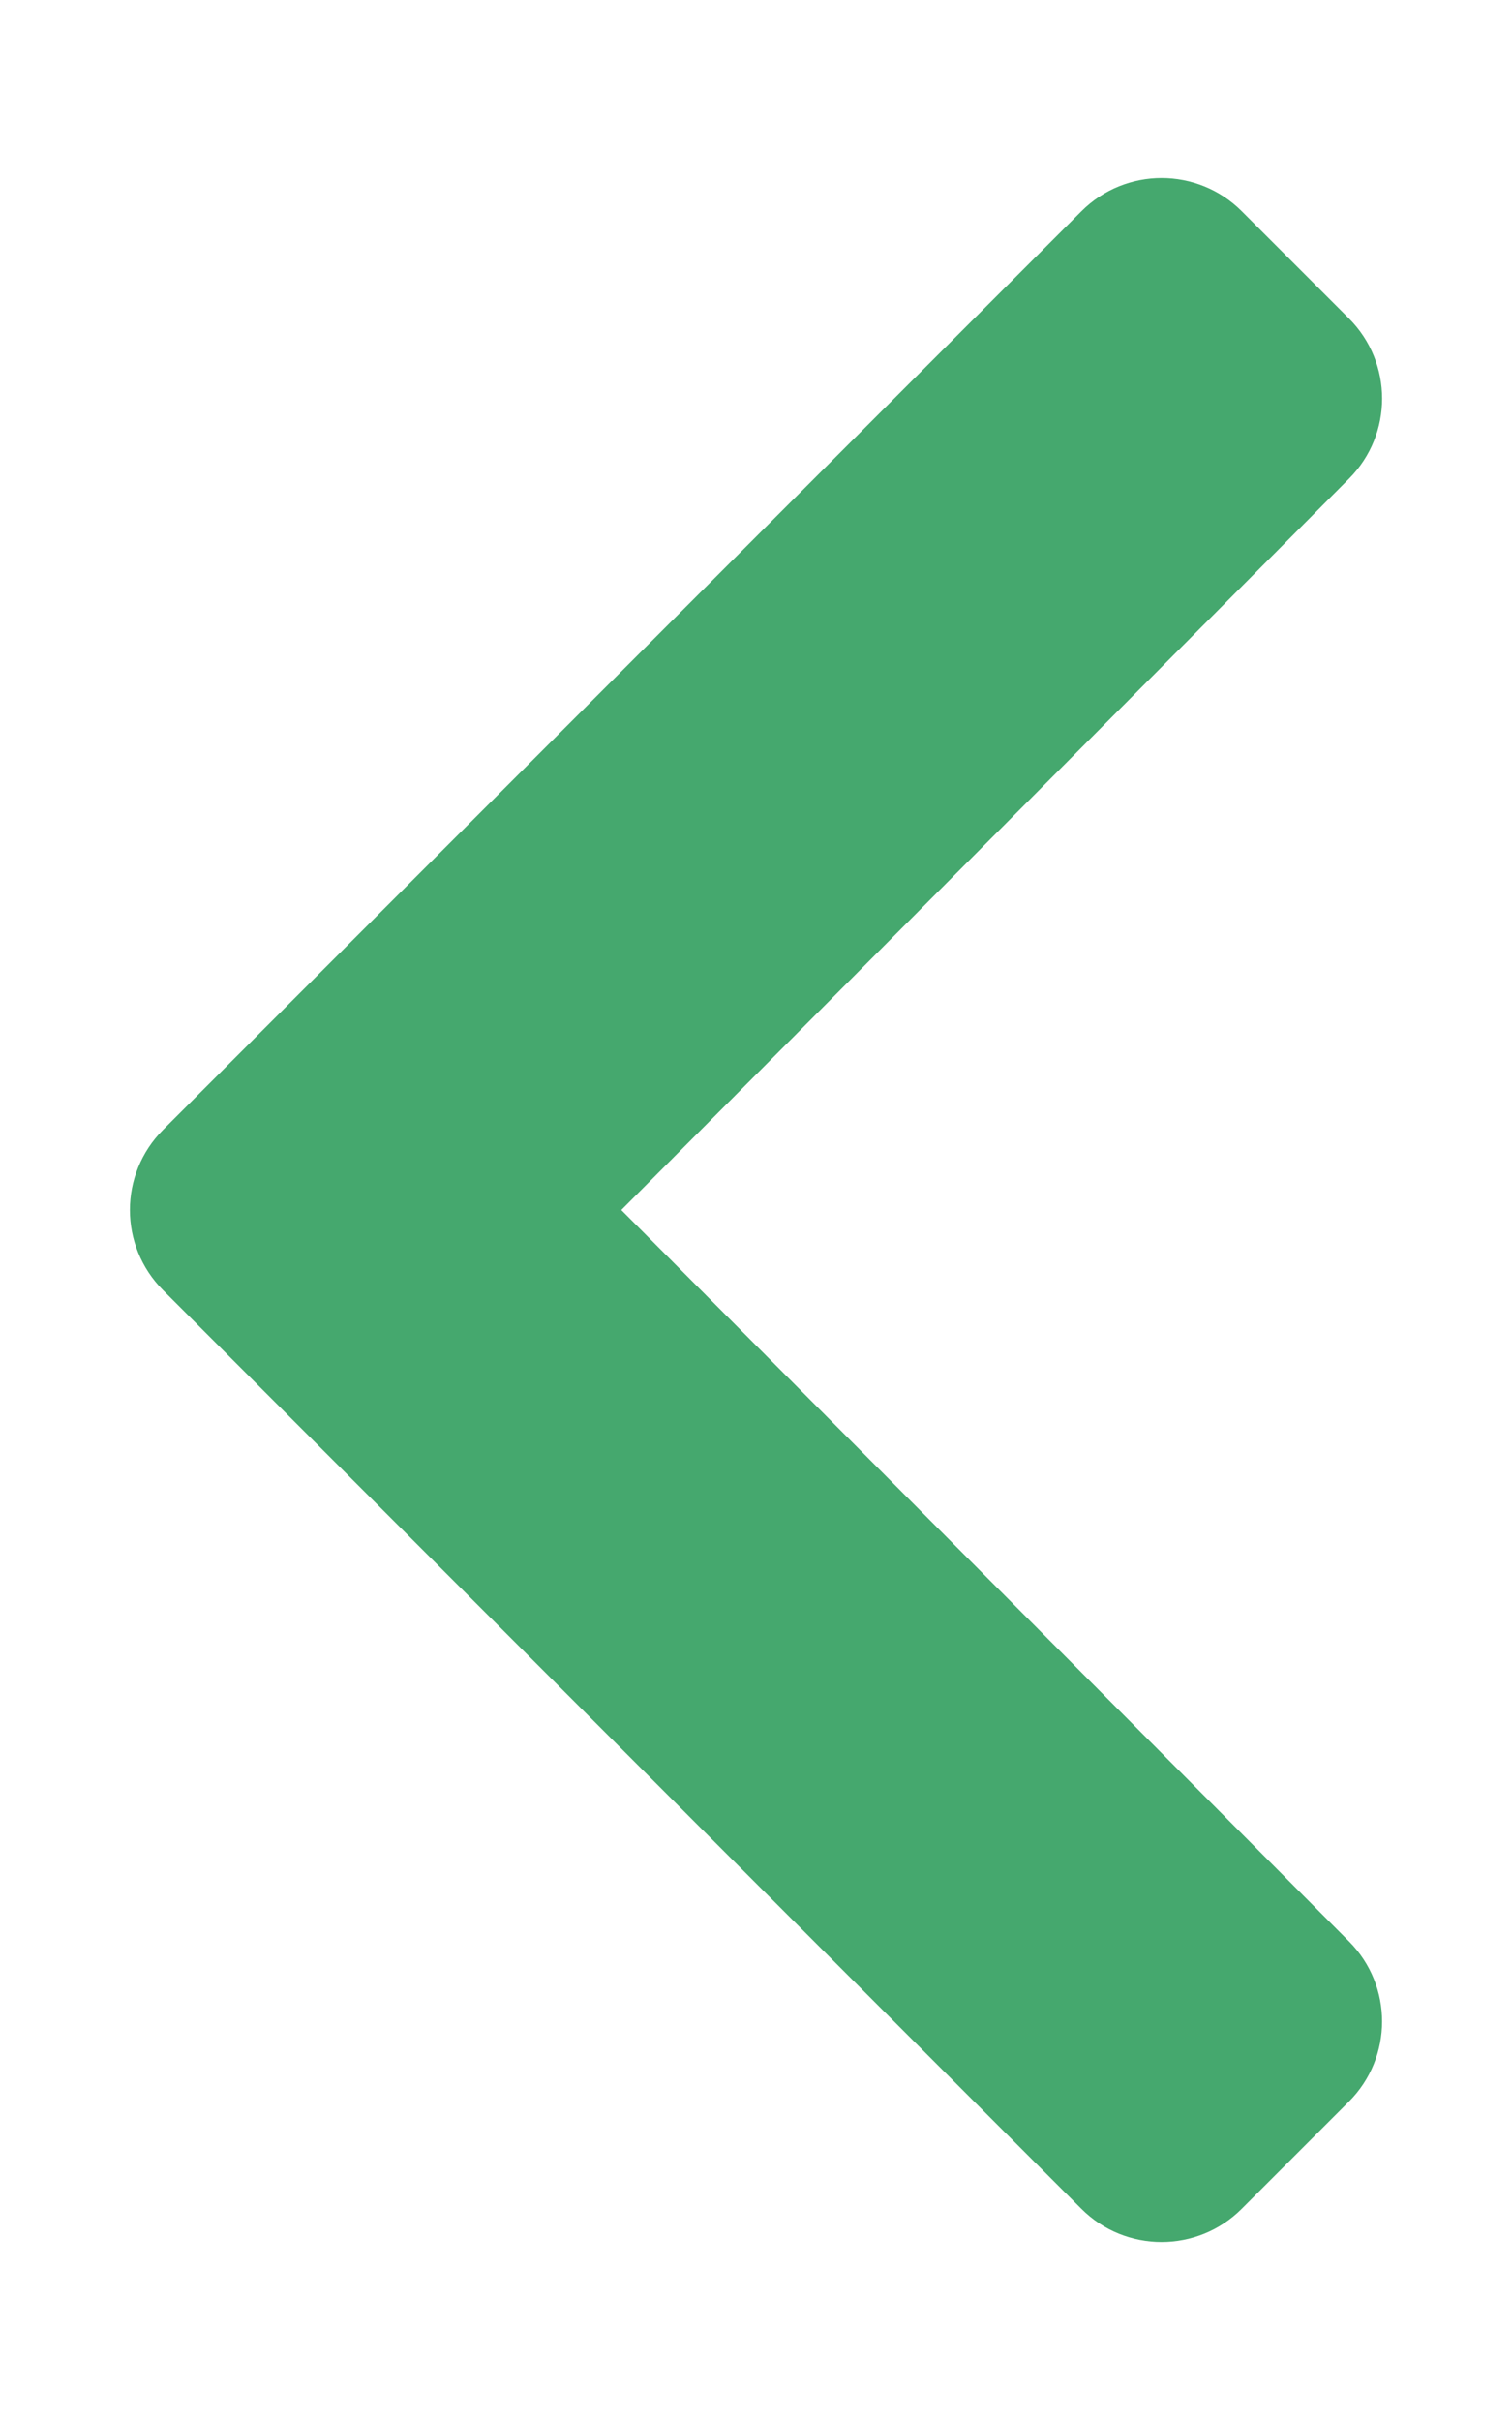 <?xml version="1.0" encoding="UTF-8" standalone="no"?><!DOCTYPE svg PUBLIC "-//W3C//DTD SVG 1.1//EN" "http://www.w3.org/Graphics/SVG/1.1/DTD/svg11.dtd"><svg width="100%" height="100%" viewBox="0 0 320 512" version="1.1" xmlns="http://www.w3.org/2000/svg" xmlns:xlink="http://www.w3.org/1999/xlink" xml:space="preserve" xmlns:serif="http://www.serif.com/" style="fill-rule:evenodd;clip-rule:evenodd;stroke-linejoin:round;stroke-miterlimit:2;"><path d="M34.52,239.03l194.35,-194.34c9.37,-9.37 24.57,-9.37 33.94,0l22.67,22.67c9.36,9.36 9.37,24.52 0.04,33.9l-154.03,154.74l154.02,154.75c9.34,9.38 9.32,24.54 -0.04,33.9l-22.67,22.67c-9.37,9.37 -24.57,9.37 -33.94,0l-194.34,-194.35c-9.37,-9.37 -9.37,-24.57 0,-33.94Z" style="fill:#45a86e;fill-rule:nonzero;"/></svg>